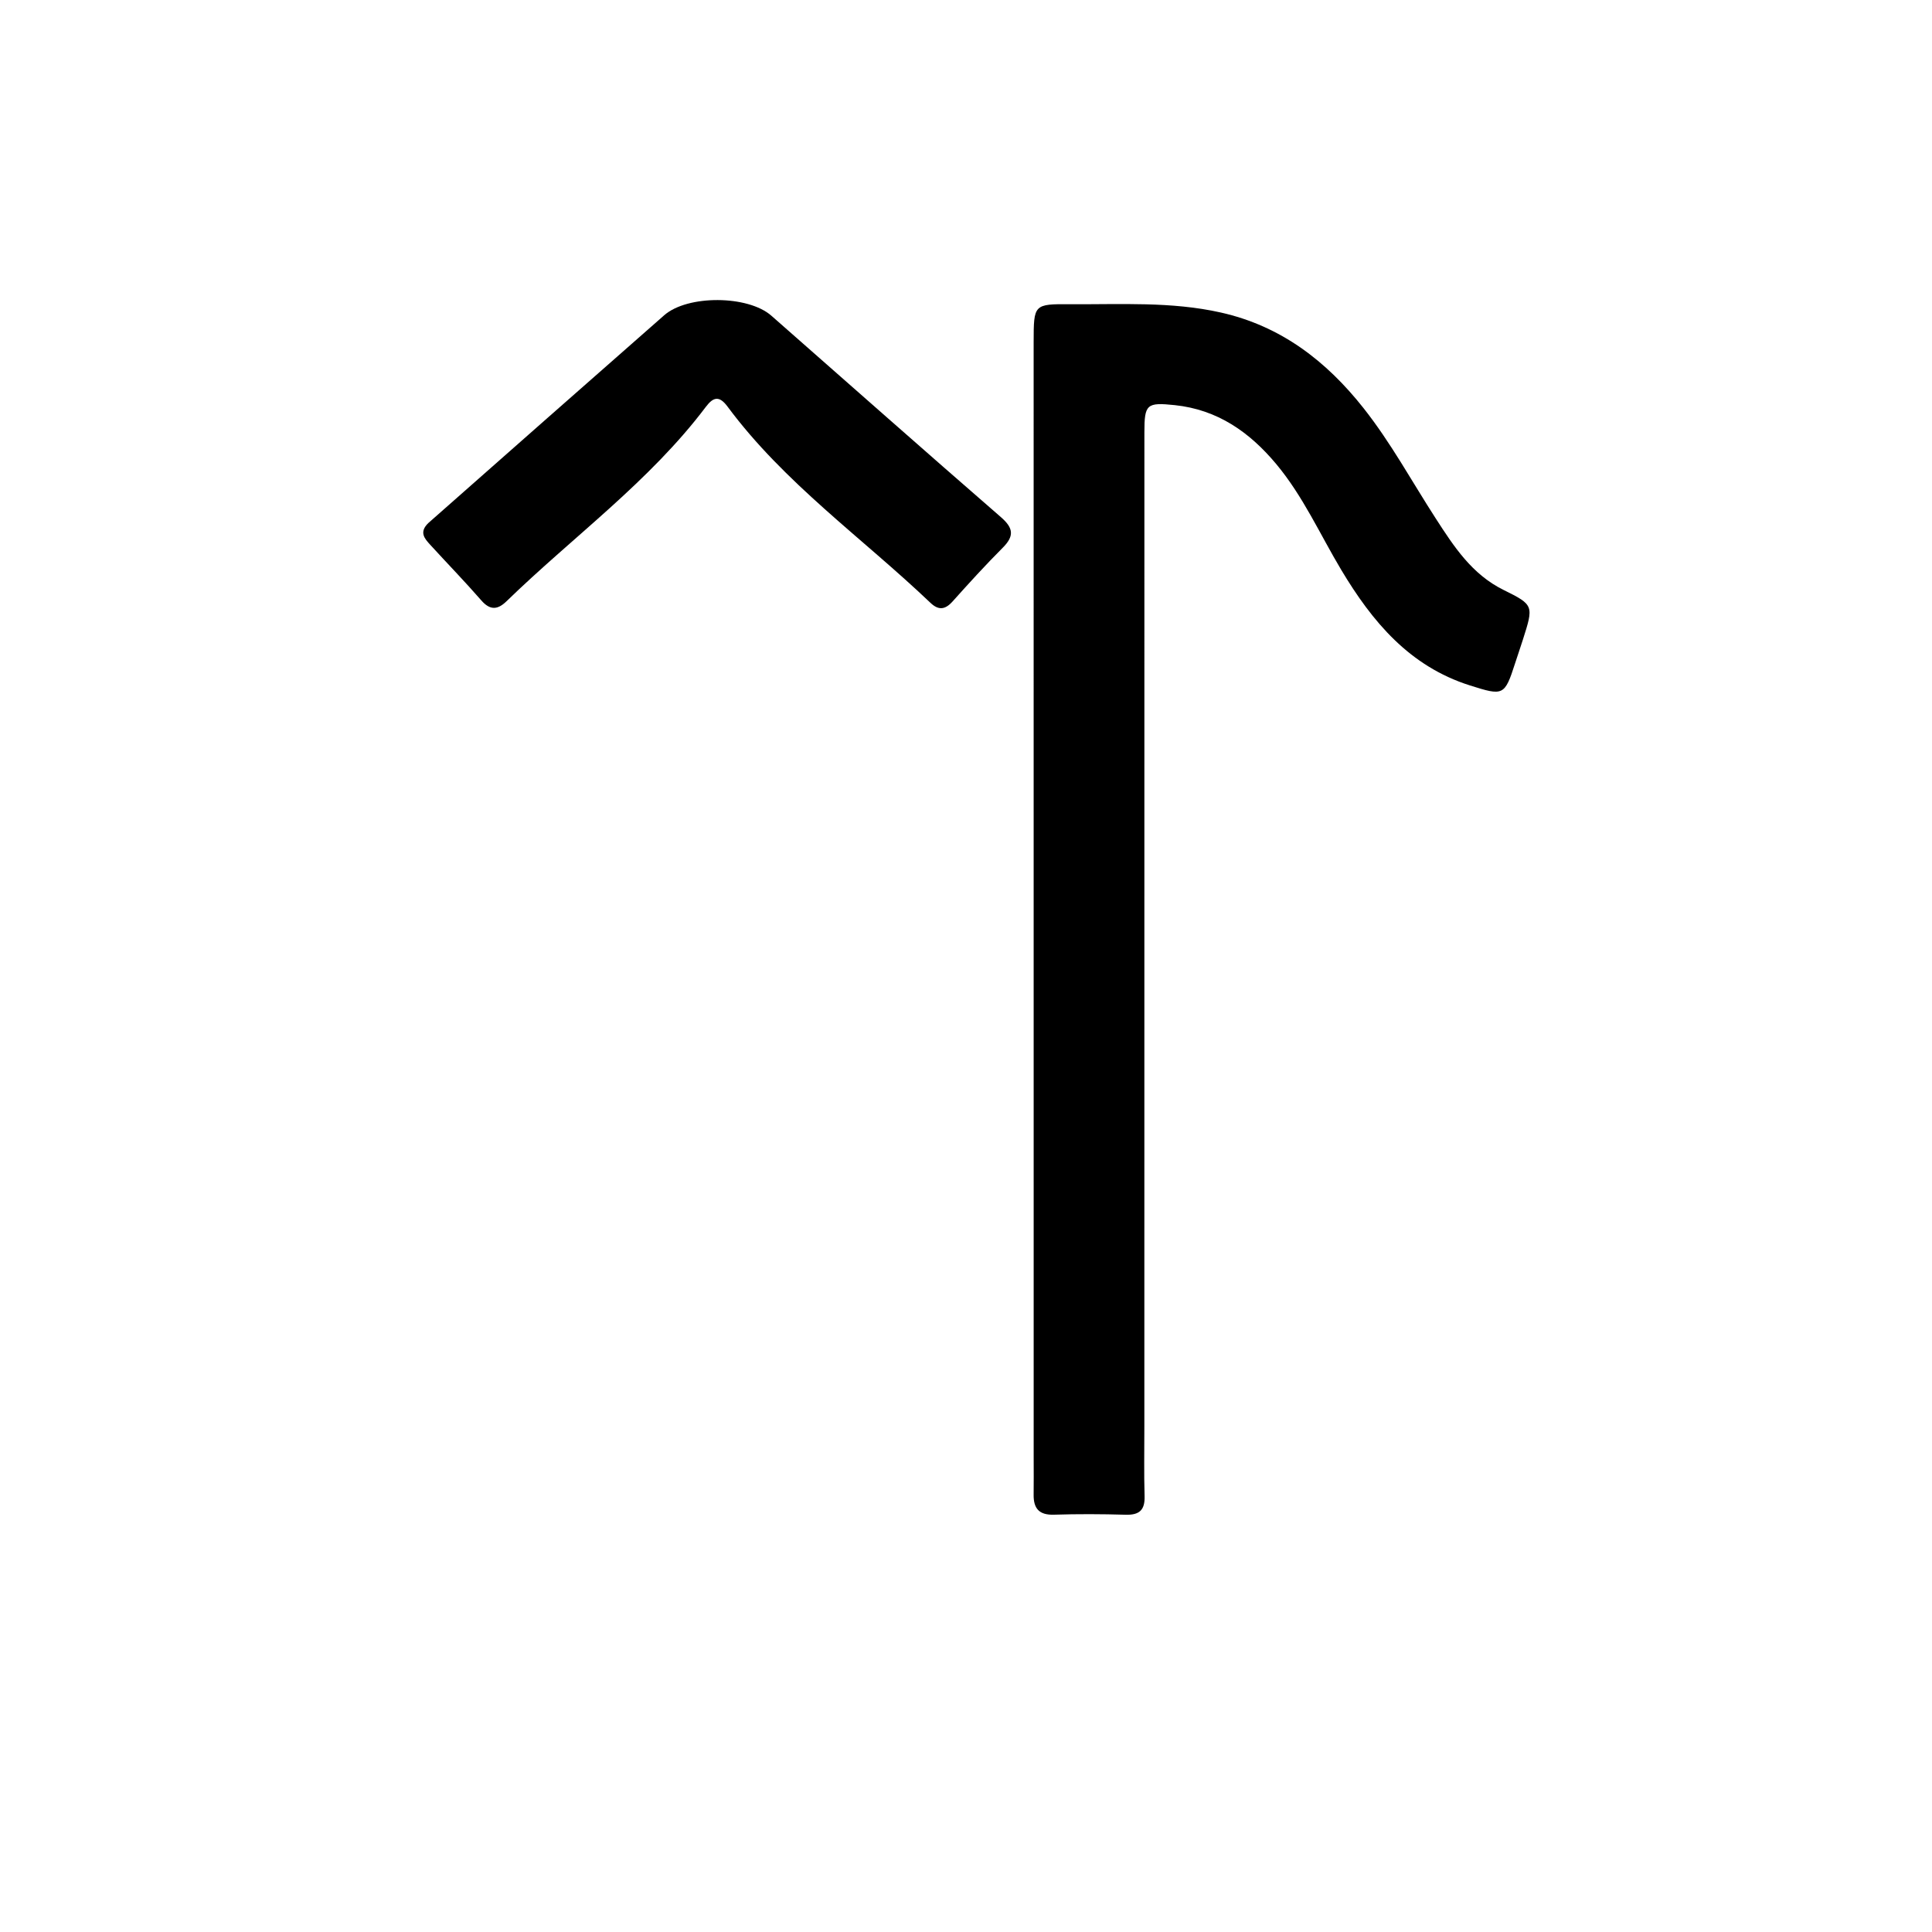 <svg version="1.1" id="Layer_1" xmlns="http://www.w3.org/2000/svg" xmlns:xlink="http://www.w3.org/1999/xlink" x="0px" y="0px"
	 width="100%" viewBox="0 0 512 512" enable-background="new 0 0 512 512" xml:space="preserve">
<path fill="#000000" opacity="1" stroke="none" 
	d="
M303.265,378 
	C303.27,384.499 303.147,390.503 303.327,396.497 
	C303.438,400.198 301.933,401.527 298.299,401.42 
	C291.972,401.233 285.631,401.208 279.304,401.409 
	C275.353,401.534 273.869,399.742 273.924,396.063 
	C273.971,392.898 273.934,389.731 273.934,386.564 
	C273.931,288.74 273.928,190.916 273.925,93.092 
	C273.925,92.259 273.924,91.425 273.926,90.592 
	C273.947,80.629 273.947,80.554 283.724,80.621 
	C297.027,80.712 310.371,79.865 323.538,82.823 
	C339.444,86.395 351.462,95.651 361.34,108.145 
	C368.596,117.323 374.16,127.609 380.488,137.397 
	C385.263,144.785 390.062,152.206 398.465,156.345 
	C406.54,160.321 406.442,160.531 403.562,169.577 
	C402.907,171.637 402.193,173.679 401.53,175.737 
	C398.733,184.421 398.41,184.448 389.564,181.651 
	C373.528,176.58 363.667,164.766 355.452,151.039 
	C349.815,141.619 345.332,131.501 338.212,122.976 
	C331.12,114.484 322.624,108.545 311.311,107.363 
	C303.906,106.59 303.277,107.114 303.277,114.524 
	C303.272,202.183 303.269,289.841 303.265,378 
z"/>
<path fill="#000000" opacity="1" stroke="none" 
	d="
M113.523,138.602 
	C134.522,120.078 155.241,101.782 176.016,83.549 
	C182.224,78.1 198.226,78.224 204.413,83.659 
	C224.683,101.466 244.878,119.358 265.251,137.046 
	C268.599,139.953 268.817,142.062 265.734,145.155 
	C261.152,149.752 256.773,154.559 252.441,159.396 
	C250.463,161.605 248.715,161.791 246.568,159.745 
	C228.518,142.544 207.85,128.046 192.806,107.753 
	C190.639,104.83 189.056,105.166 187.069,107.803 
	C172.092,127.679 151.876,142.192 134.231,159.34 
	C131.903,161.603 129.895,161.806 127.55,159.113 
	C123.177,154.091 118.526,149.313 114.033,144.393 
	C112.549,142.767 110.968,141.051 113.523,138.602 
z"/>
</svg>